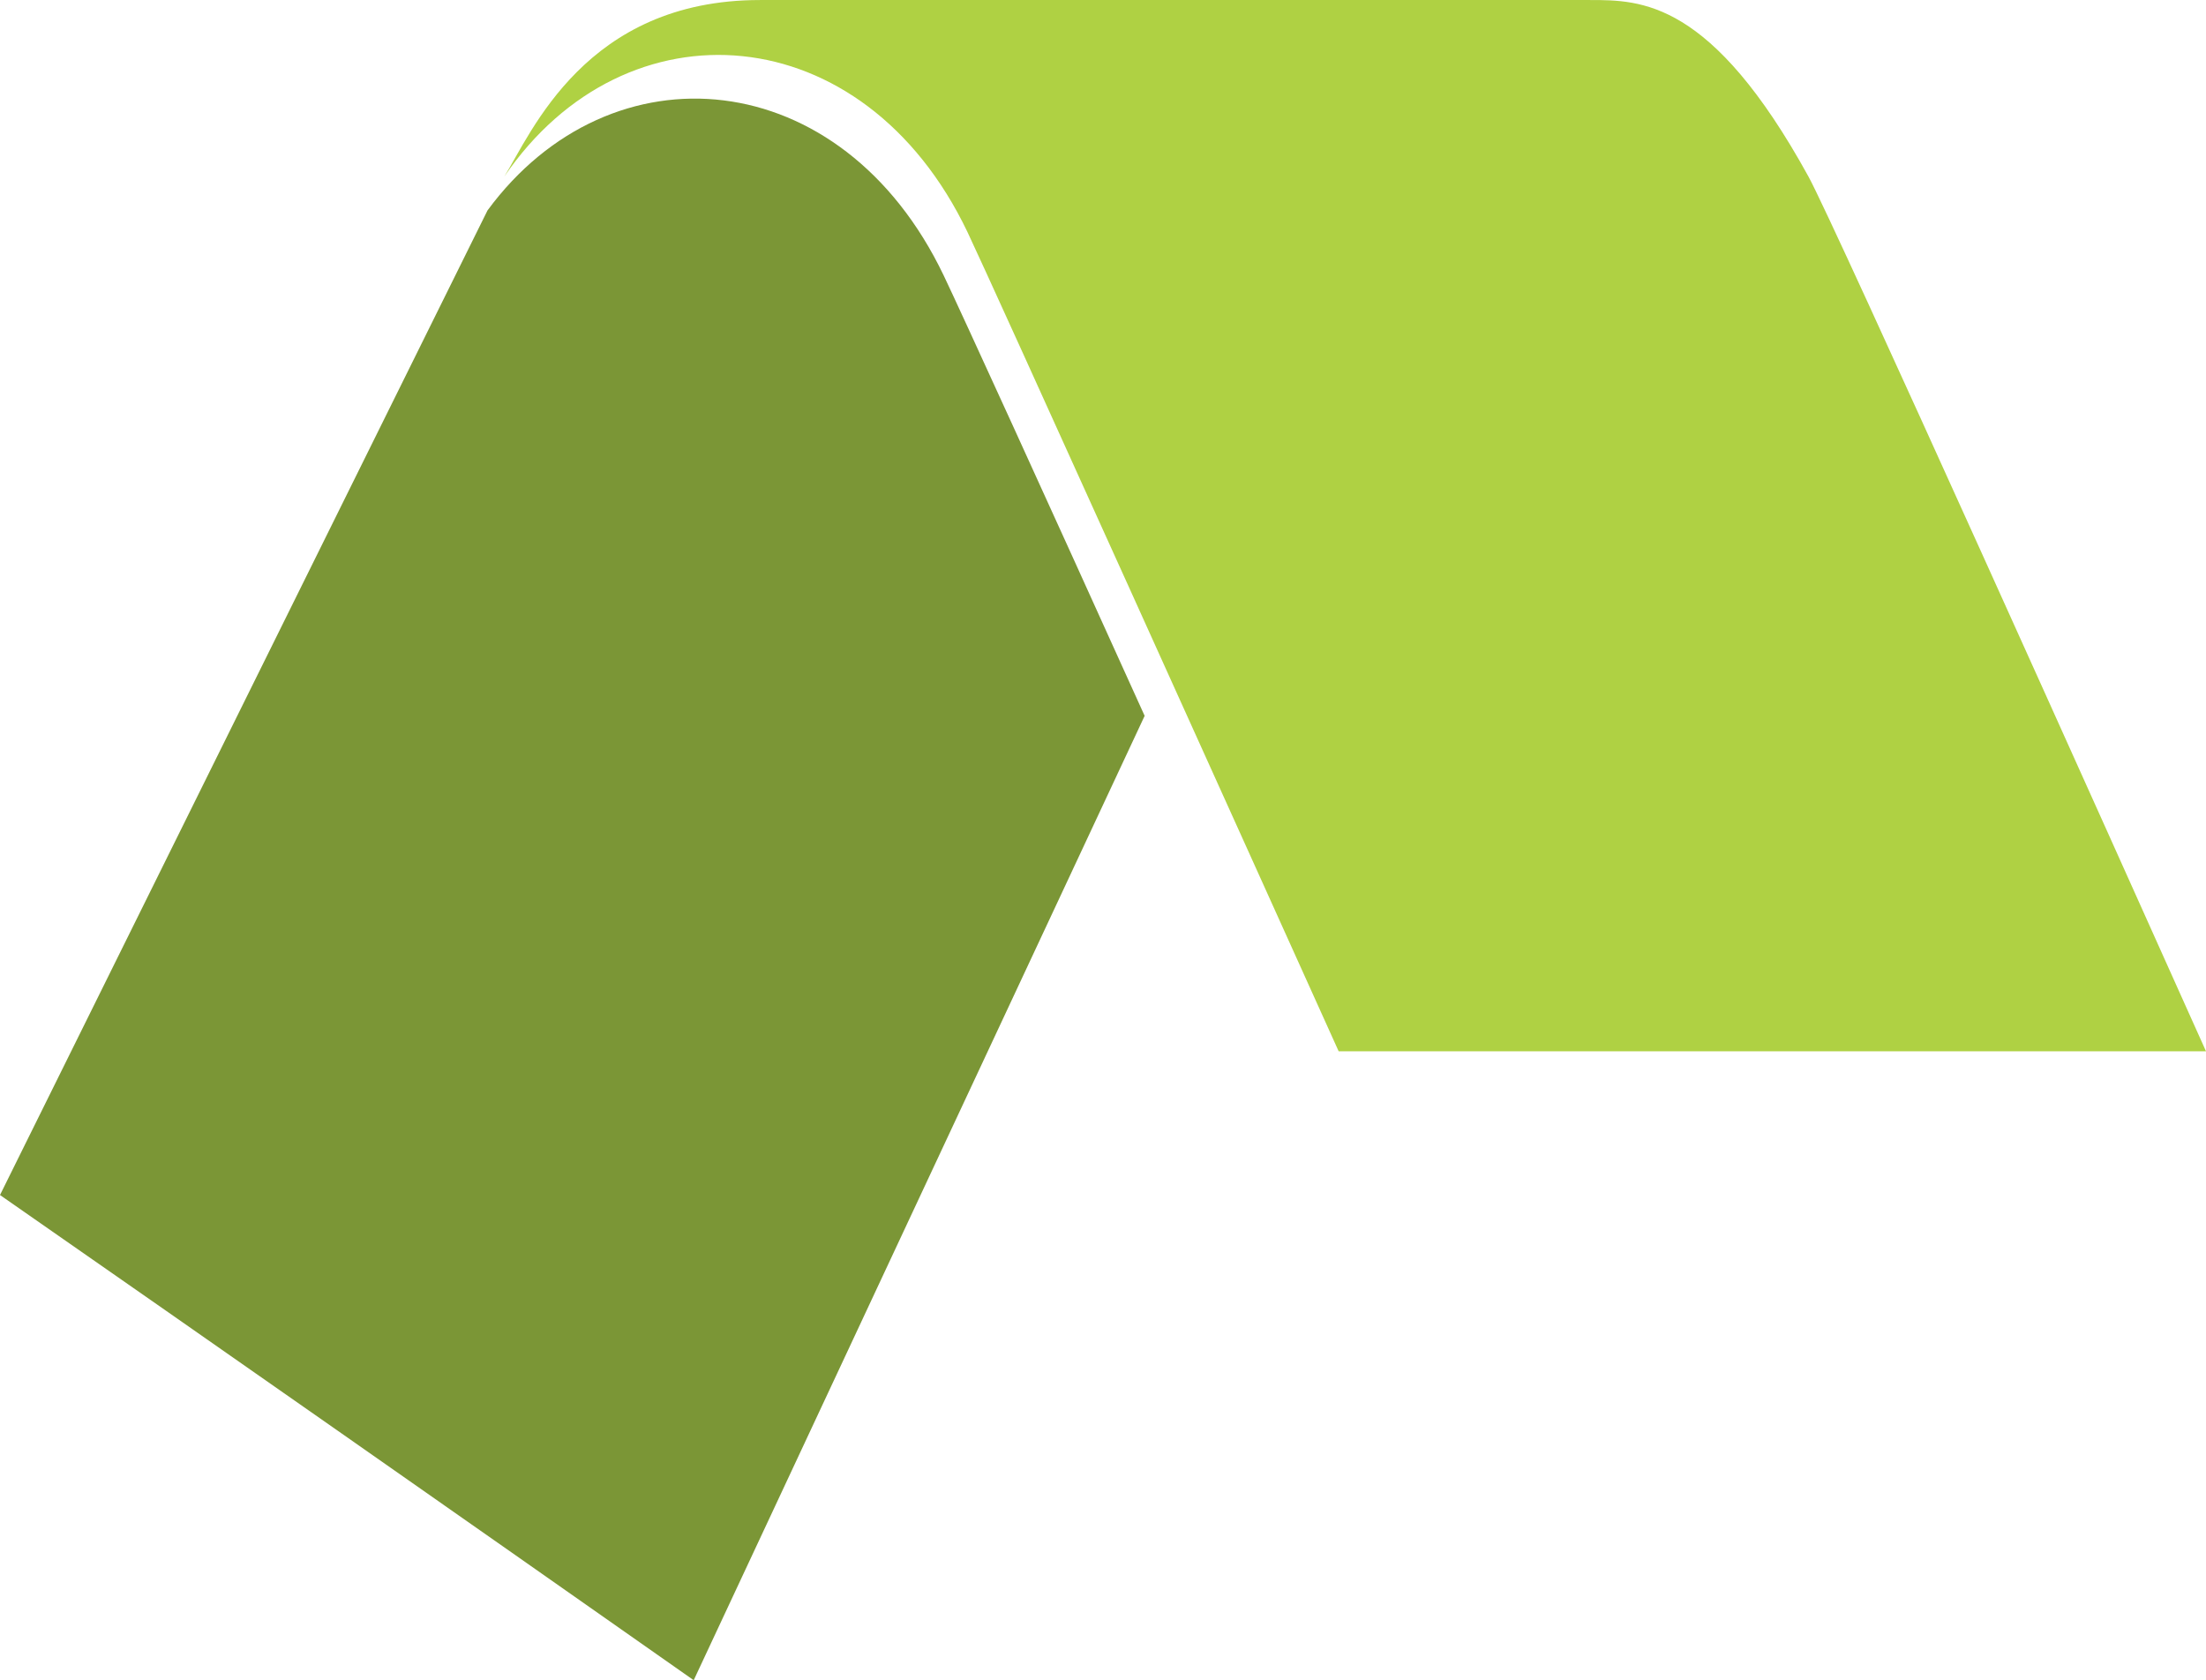 <?xml version="1.0" encoding="UTF-8"?>
<!DOCTYPE svg PUBLIC "-//W3C//DTD SVG 1.1//EN" "http://www.w3.org/Graphics/SVG/1.1/DTD/svg11.dtd">
<!-- Creator: CorelDRAW 2018 -->
<svg xmlns="http://www.w3.org/2000/svg" xml:space="preserve" width="68.198mm" height="51.947mm" version="1.1" style="shape-rendering:geometricPrecision; text-rendering:geometricPrecision; image-rendering:optimizeQuality; fill-rule:evenodd; clip-rule:evenodd"
viewBox="0 0 318.61 242.68"
 xmlns:xlink="http://www.w3.org/1999/xlink">
 <defs>
  <style type="text/css">
   <![CDATA[
    .fil0 {fill:#AFD143}
    .fil1 {fill:#7B9636}
   ]]>
  </style>
 </defs>
 <g id="Capa_x0020_1">
  <path class="fil0" d="M261.19 25.49c-14.02,-25.49 -24.16,-25.49 -31.56,-25.49 -3.86,0 5.38,0 -119.87,0 -25.18,0 -33,19.19 -36.92,25.49 17.52,-25.7 51.9,-23.32 66.88,8 3.33,6.97 40.71,89.75 53.62,118.35l125.27 0c-13.42,-29.92 -53.67,-119.53 -57.42,-126.35z"/>
  <path class="fil1" d="M70.41 30.39l-70.41 142.21c30.78,21.42 67.29,46.98 100.19,70.08l65.13 -139.29c-14.71,-32.52 -26.53,-58.38 -29.02,-63.6 -14.7,-30.73 -48.09,-33.59 -65.89,-9.4z"/>
 </g>
</svg>
